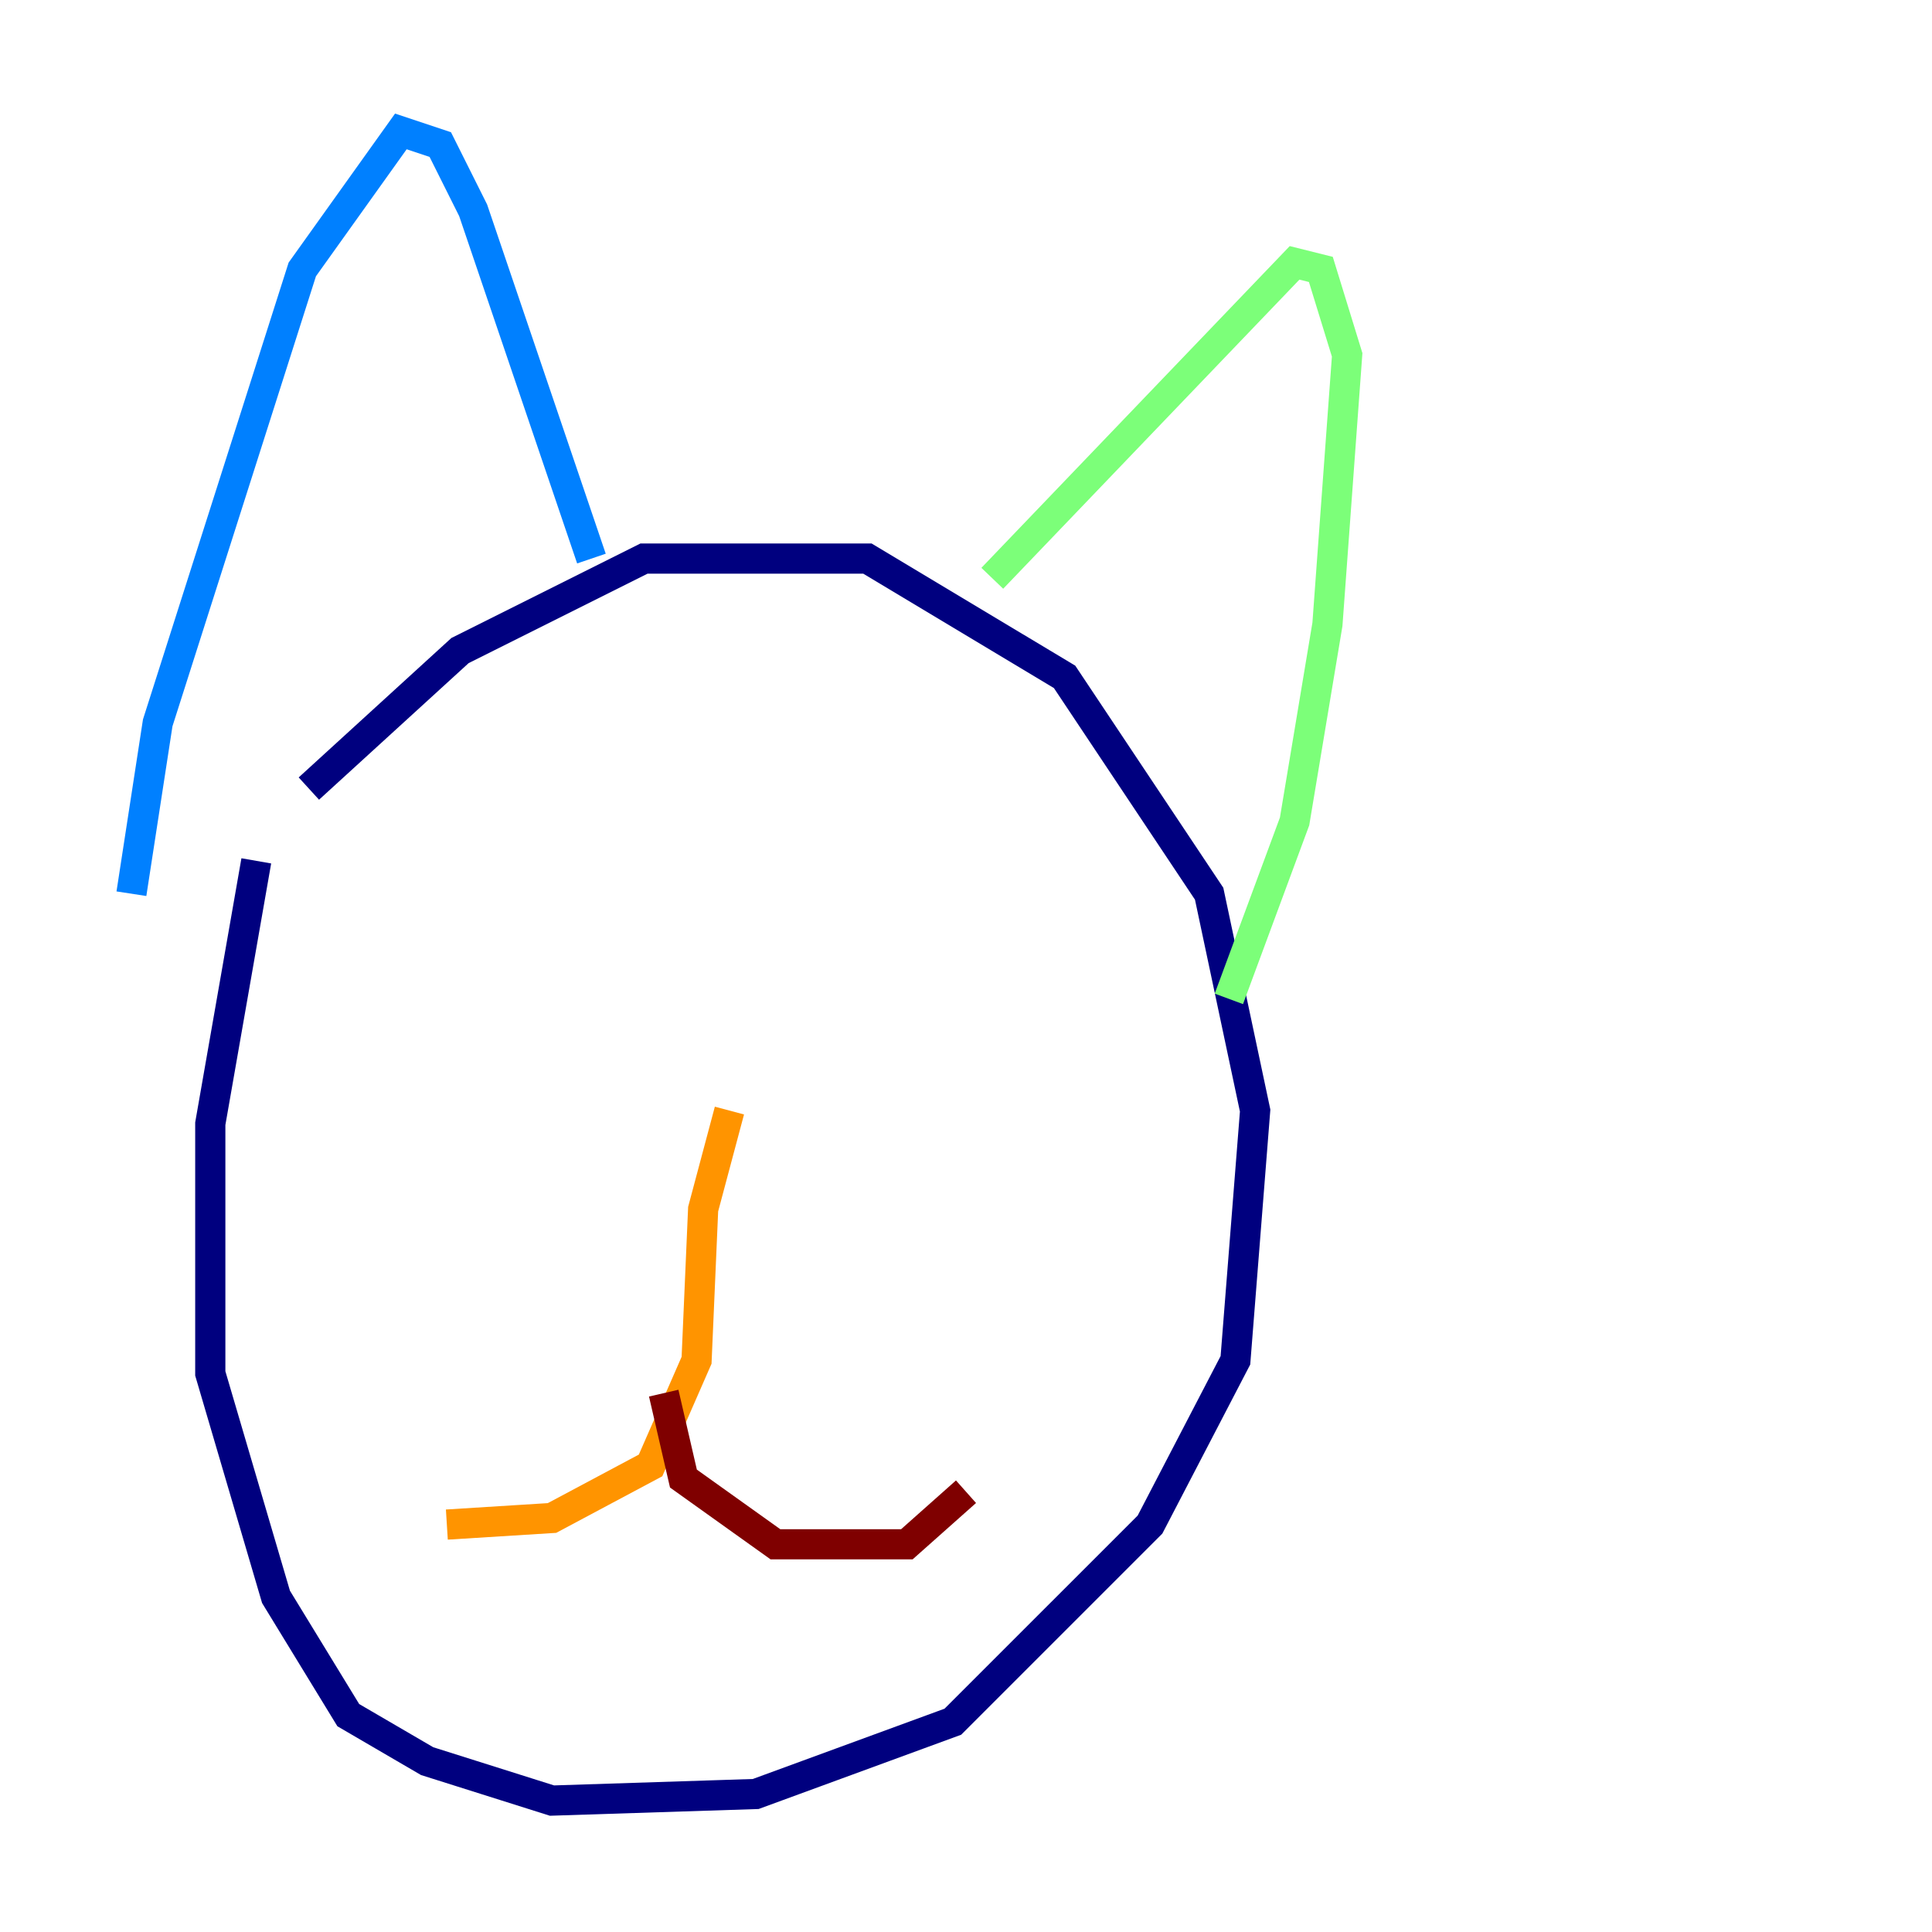 <?xml version="1.0" encoding="utf-8" ?>
<svg baseProfile="tiny" height="128" version="1.2" viewBox="0,0,128,128" width="128" xmlns="http://www.w3.org/2000/svg" xmlns:ev="http://www.w3.org/2001/xml-events" xmlns:xlink="http://www.w3.org/1999/xlink"><defs /><polyline fill="none" points="20.463,52.245 30.476,43.102 42.667,37.007 57.469,37.007 70.531,44.843 80.109,59.211 83.156,73.578 81.85,90.122 76.191,101.007 63.129,114.068 50.068,118.857 36.571,119.293 28.299,116.68 23.075,113.633 18.286,105.796 13.932,90.993 13.932,74.449 16.98,57.034" stroke="#00007f" stroke-width="2" /><polyline fill="none" points="8.707,59.211 10.449,47.891 20.027,17.85 26.558,8.707 29.17,9.578 31.347,13.932 39.184,37.007" stroke="#0080ff" stroke-width="2" /><polyline fill="none" points="65.742,38.313 85.769,17.415 87.51,17.85 89.252,23.51 87.946,41.361 85.769,54.422 81.415,66.177" stroke="#7cff79" stroke-width="2" /><polyline fill="none" points="48.327,73.578 46.585,80.109 46.15,90.122 43.102,97.088 36.571,100.571 29.605,101.007" stroke="#ff9400" stroke-width="2" /><polyline fill="none" points="43.973,92.299 45.279,97.959 51.374,102.313 60.082,102.313 64.0,98.83" stroke="#7f0000" stroke-width="2" /></svg>